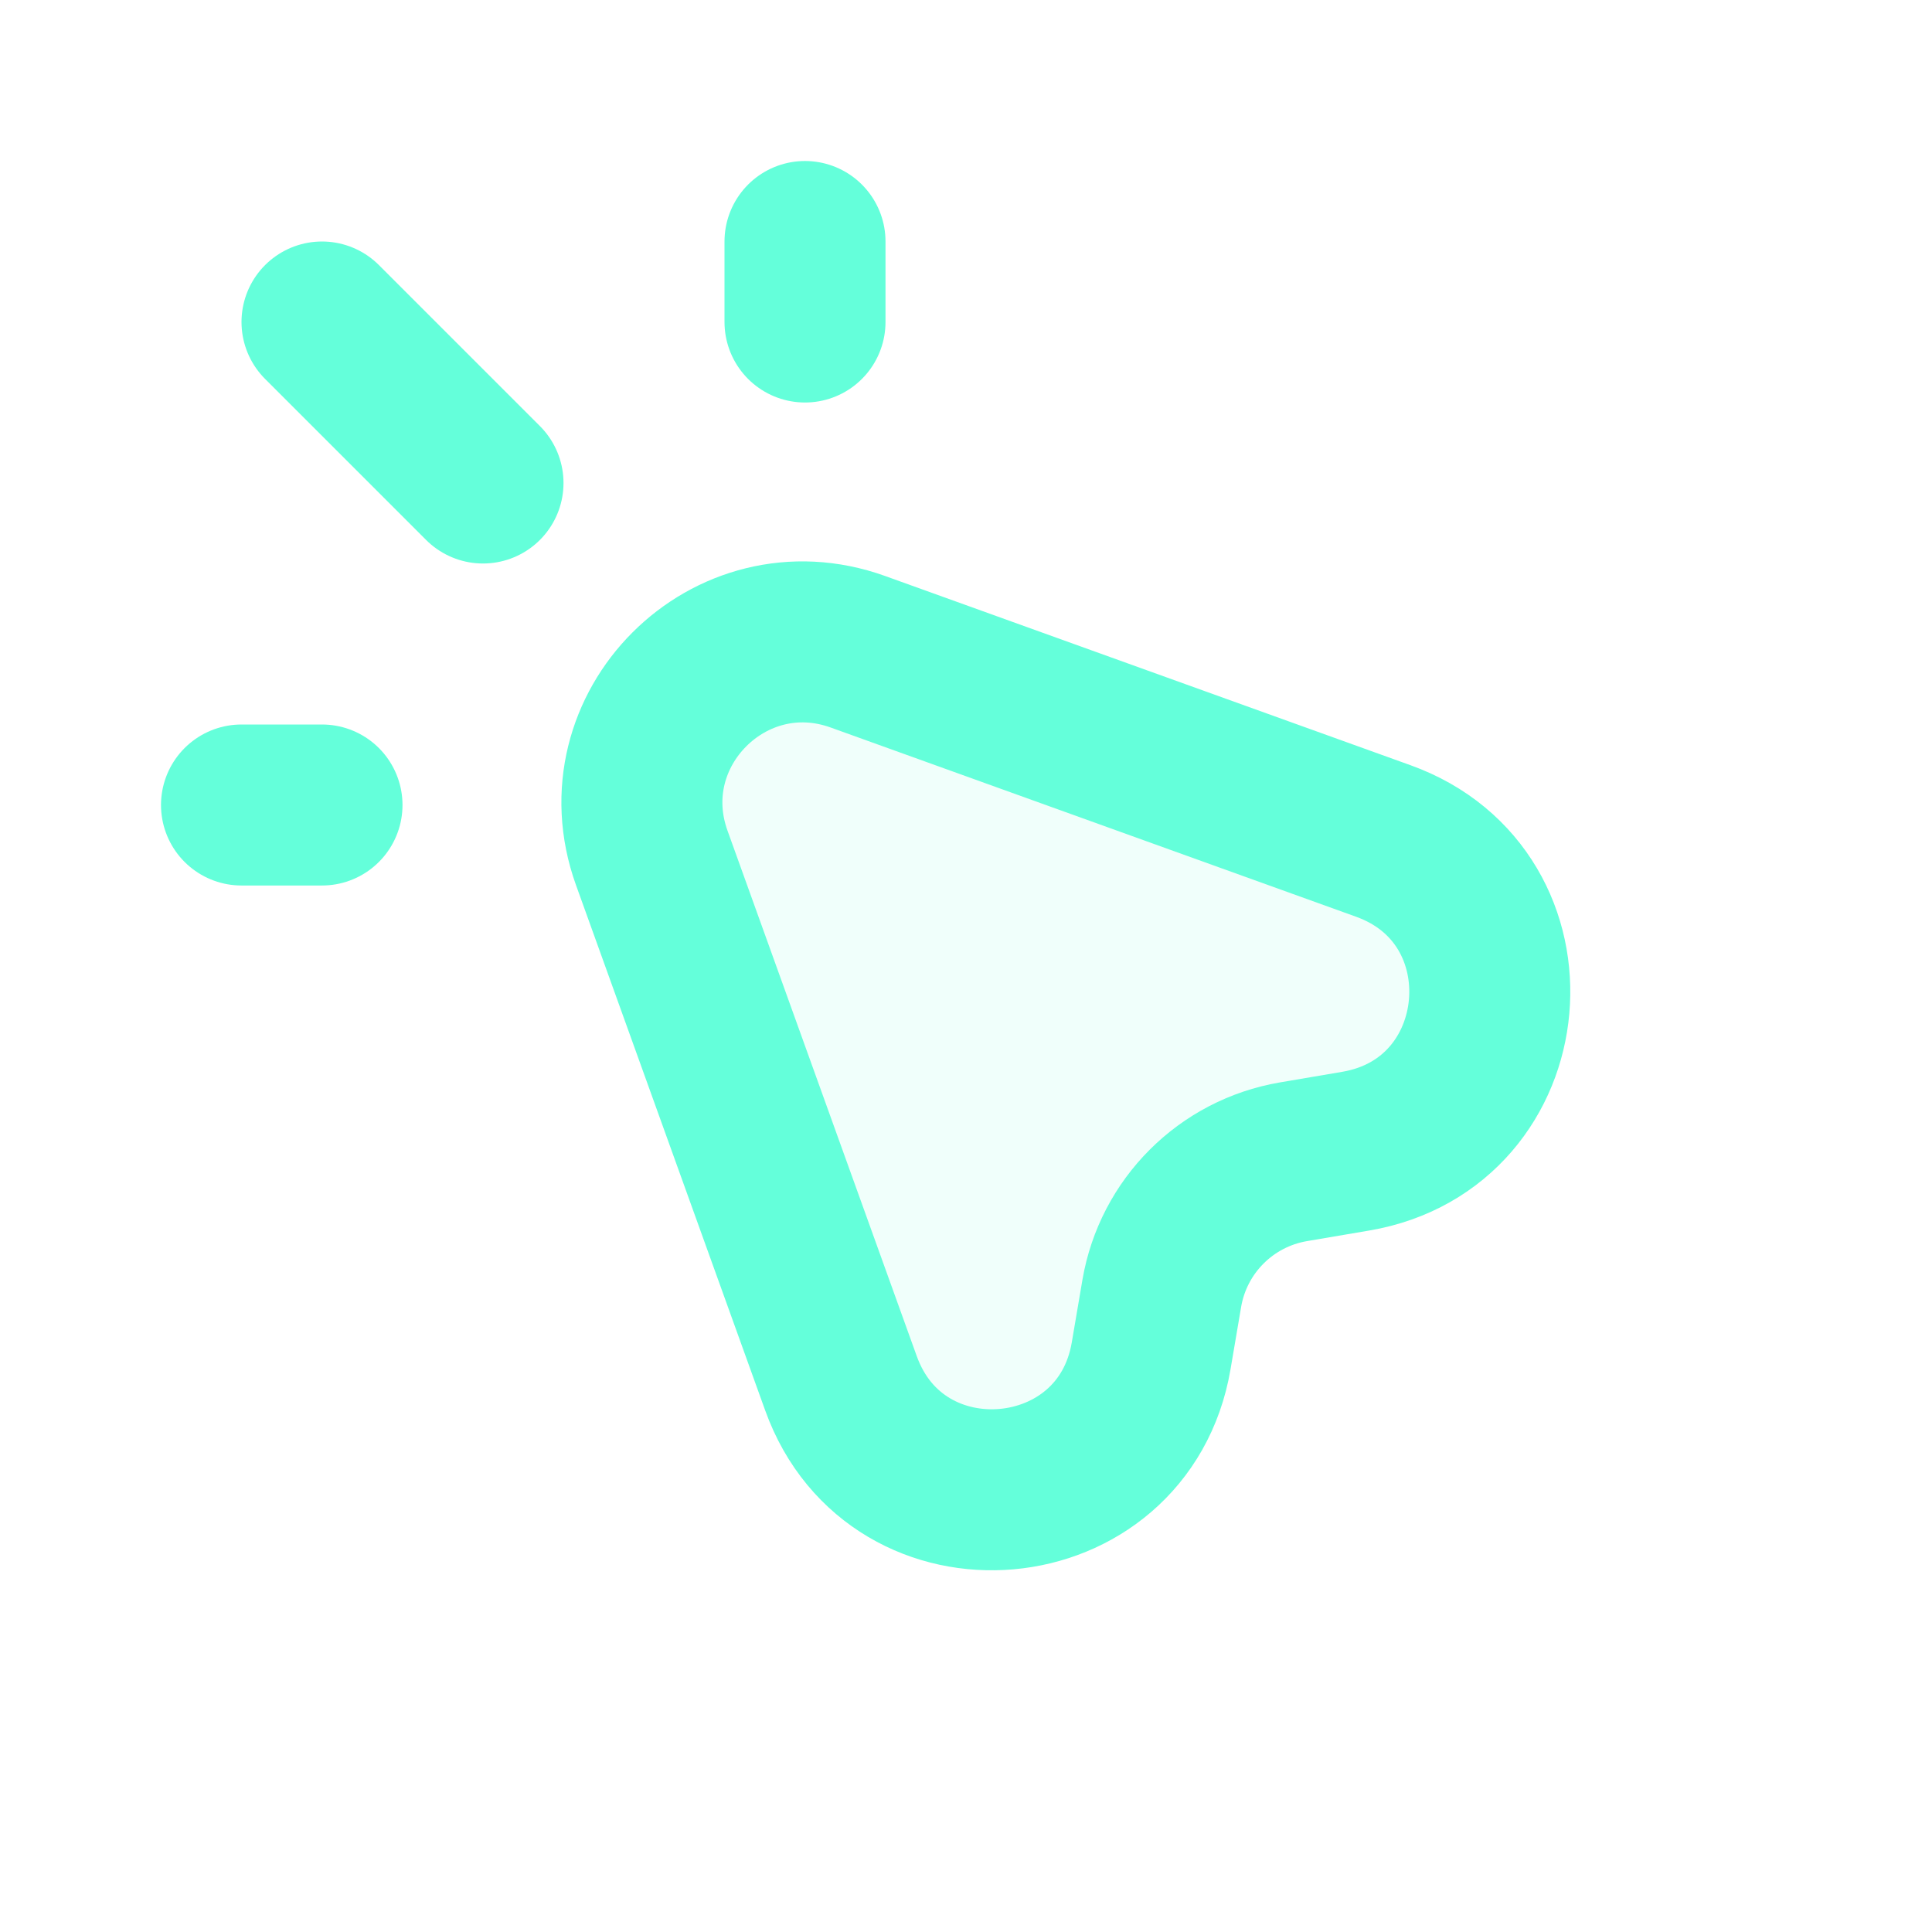 <!DOCTYPE svg PUBLIC "-//W3C//DTD SVG 1.1//EN" "http://www.w3.org/Graphics/SVG/1.1/DTD/svg11.dtd">
<!-- Uploaded to: SVG Repo, www.svgrepo.com, Transformed by: SVG Repo Mixer Tools -->
<svg width="800px" height="800px" viewBox="0 0 24 24" fill="none" xmlns="http://www.w3.org/2000/svg">
<g id="SVGRepo_bgCarrier" stroke-width="0"/>
<g id="SVGRepo_tracerCarrier" stroke-linecap="round" stroke-linejoin="round"/>
<g id="SVGRepo_iconCarrier"> <path opacity="0.1" d="M10.448 17.184L8.098 10.656C7.525 9.063 9.065 7.523 10.657 8.096L17.185 10.447C19.119 11.143 18.871 13.954 16.845 14.3L16.069 14.432C15.232 14.575 14.577 15.231 14.434 16.067L14.301 16.843C13.955 18.869 11.144 19.118 10.448 17.184Z" fill="#64ffda"/> <path d="M10.447 17.184L8.096 10.656C7.523 9.063 9.063 7.523 10.656 8.096L17.184 10.447C19.118 11.143 18.869 13.954 16.843 14.3L16.067 14.432C15.23 14.575 14.575 15.23 14.432 16.067L14.3 16.843C13.954 18.869 11.143 19.118 10.447 17.184Z" stroke="#64ffda" stroke-width="2" stroke-linecap="round" stroke-linejoin="round"/> <path d="M10 4V3" stroke="#64ffda" stroke-width="2" stroke-linecap="round" stroke-linejoin="round"/> <path d="M4 10H3" stroke="#64ffda" stroke-width="2" stroke-linecap="round" stroke-linejoin="round"/> <path d="M4 4L6 6" stroke="#64ffda" stroke-width="2" stroke-linecap="round" stroke-linejoin="round"/> </g>
</svg>